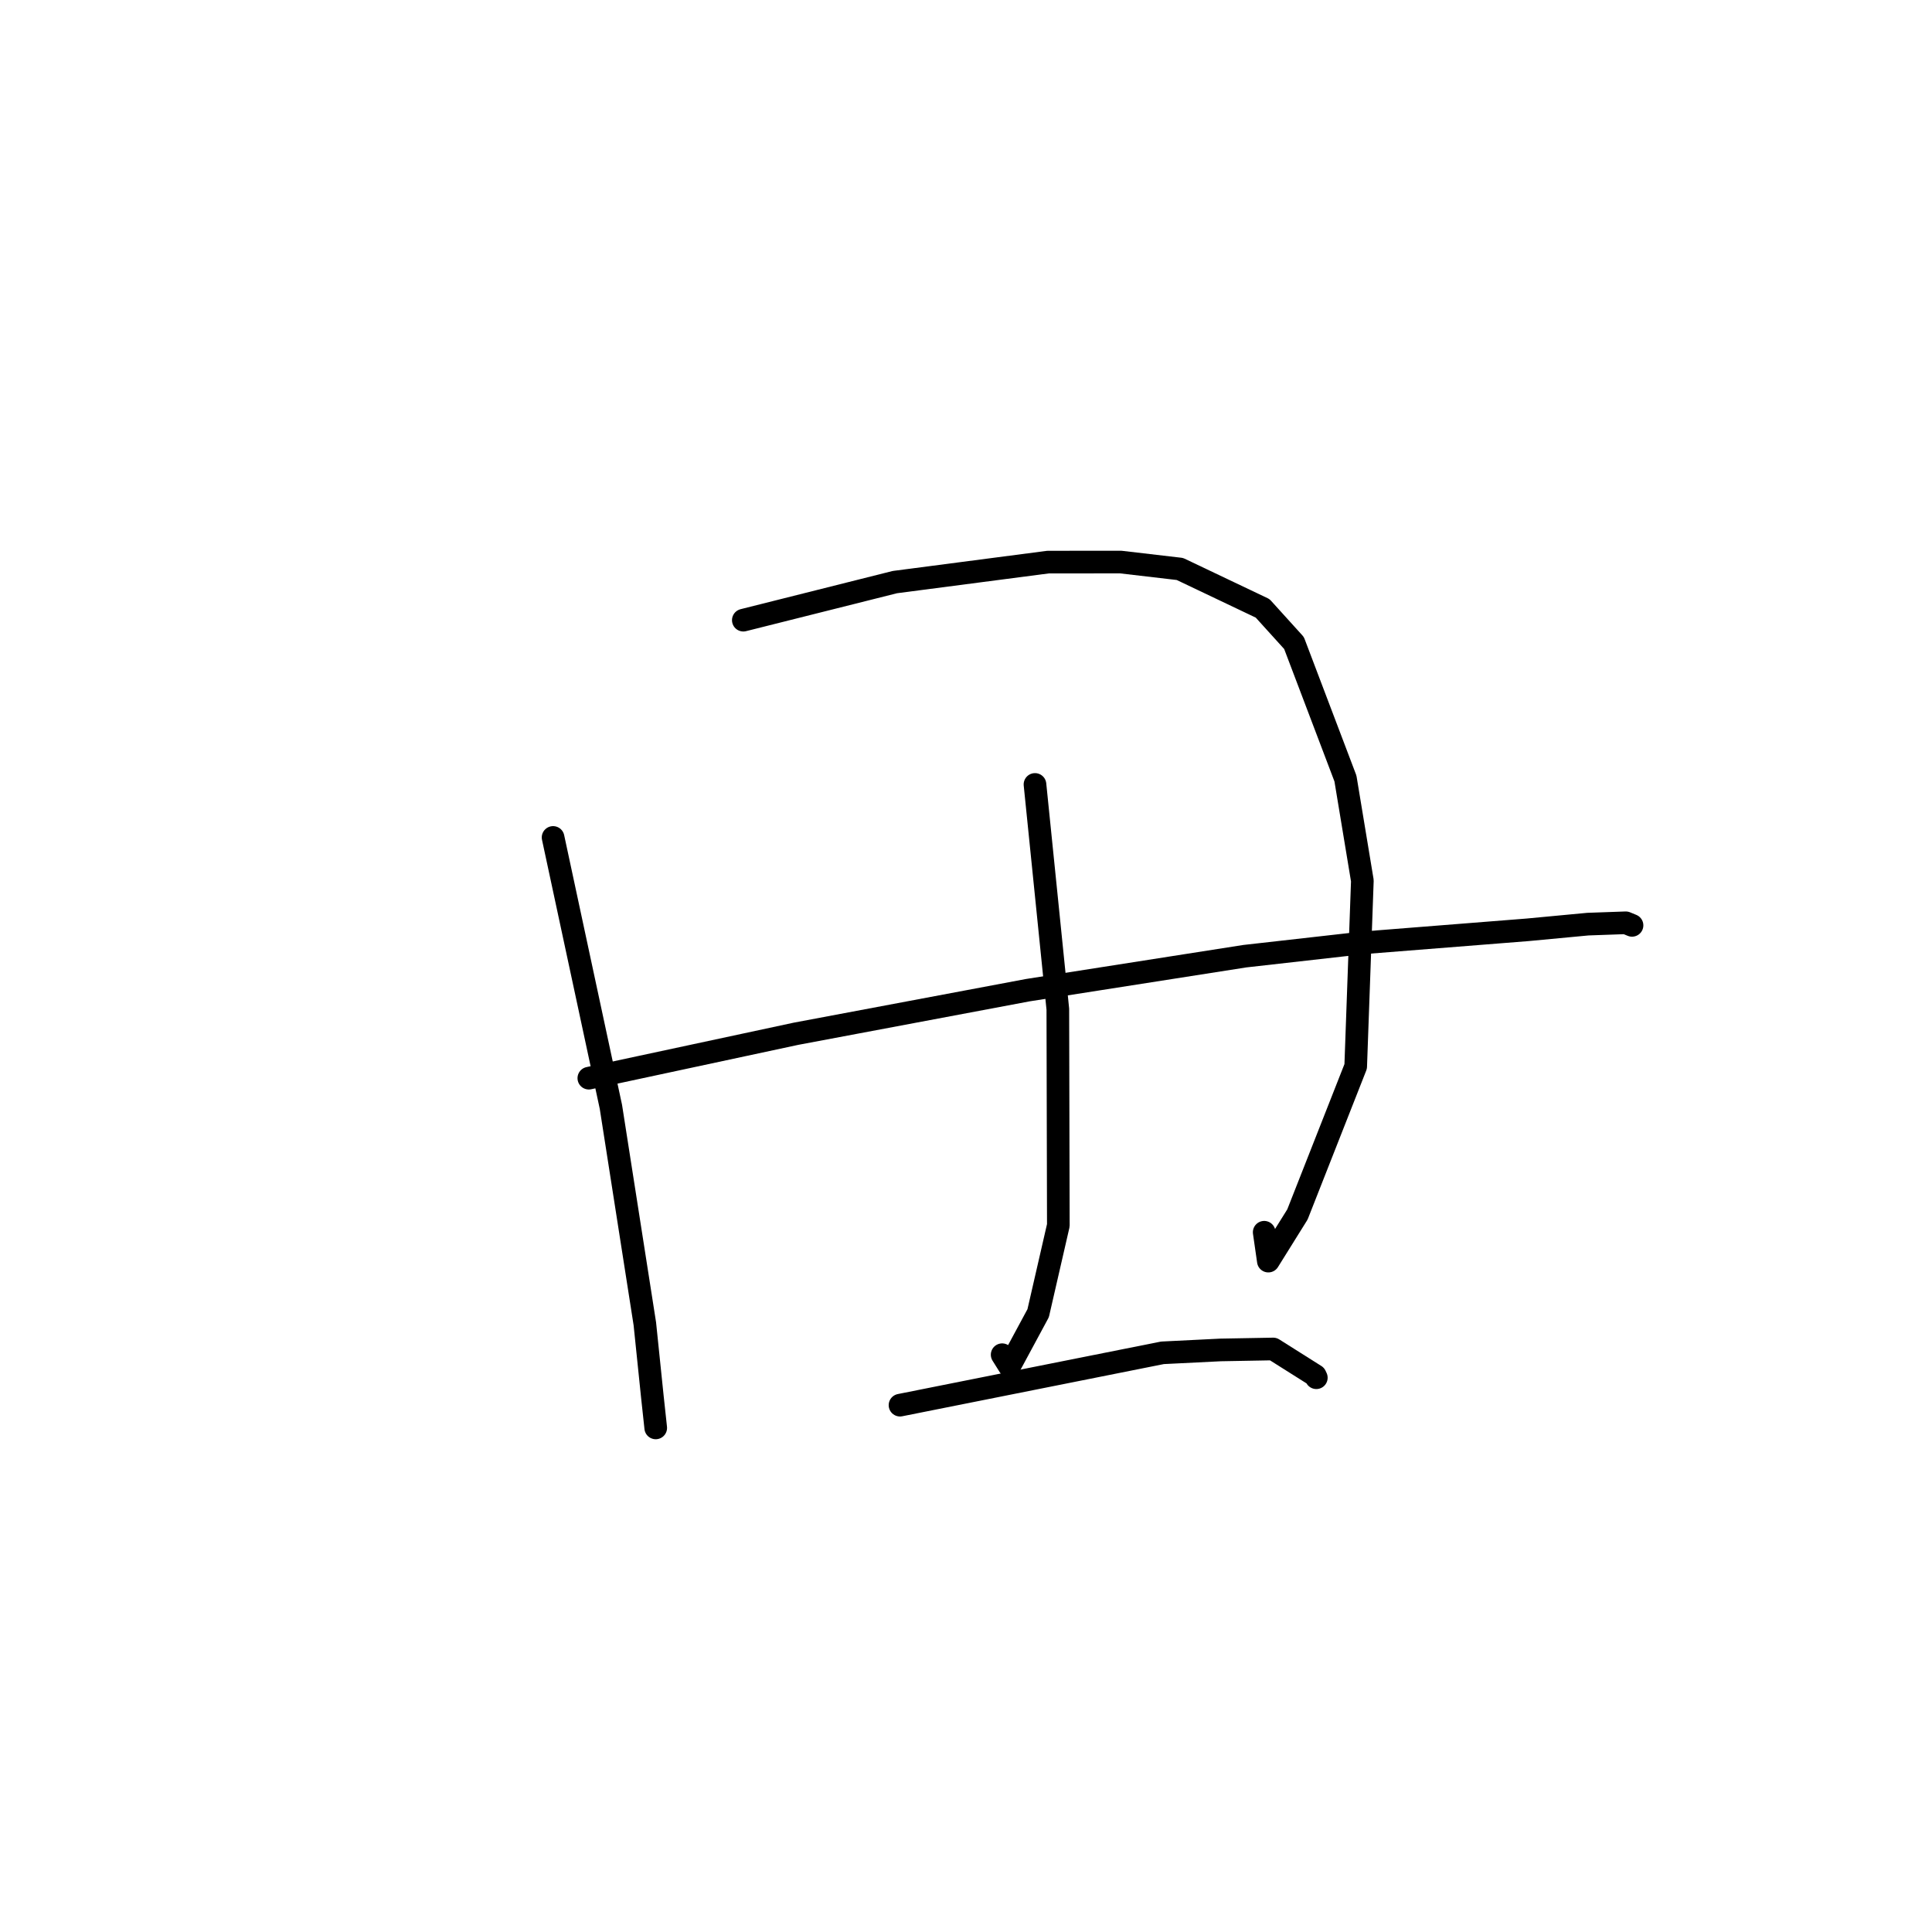 <?xml version="1.0" standalone="no"?>
    <svg width="256" height="256" xmlns="http://www.w3.org/2000/svg" version="1.1">
    <polyline stroke="black" stroke-width="3" stroke-linecap="round" fill="transparent" stroke-linejoin="round" points="73.286 110.966 77.117 128.815 80.948 146.663 85.445 175.411 86.439 185.044 86.847 188.826 86.887 189.205 " />
        <polyline stroke="black" stroke-width="3" stroke-linecap="round" fill="transparent" stroke-linejoin="round" points="98.494 82.176 108.535 79.654 118.576 77.131 138.858 74.483 148.486 74.474 156.341 75.391 167.305 80.61 171.462 85.2 178.278 103.154 180.519 116.695 179.637 141.307 171.917 160.922 168.062 167.103 167.512 163.279 " />
        <polyline stroke="black" stroke-width="3" stroke-linecap="round" fill="transparent" stroke-linejoin="round" points="137.141 103.942 138.655 118.833 140.168 133.724 140.235 162.363 137.562 174.005 133.761 181.055 132.79 179.506 " />
        <polyline stroke="black" stroke-width="3" stroke-linecap="round" fill="transparent" stroke-linejoin="round" points="78.023 142.864 91.75 139.921 105.477 136.978 136.185 131.204 164.948 126.7 180.612 124.931 202.426 123.204 210.403 122.453 215.423 122.274 216.178 122.585 216.242 122.611 216.252 122.615 " />
        <polyline stroke="black" stroke-width="3" stroke-linecap="round" fill="transparent" stroke-linejoin="round" points="119.255 186.192 136.643 182.724 154.03 179.256 161.734 178.874 168.707 178.747 174.285 182.267 174.42 182.556 " />
        </svg>